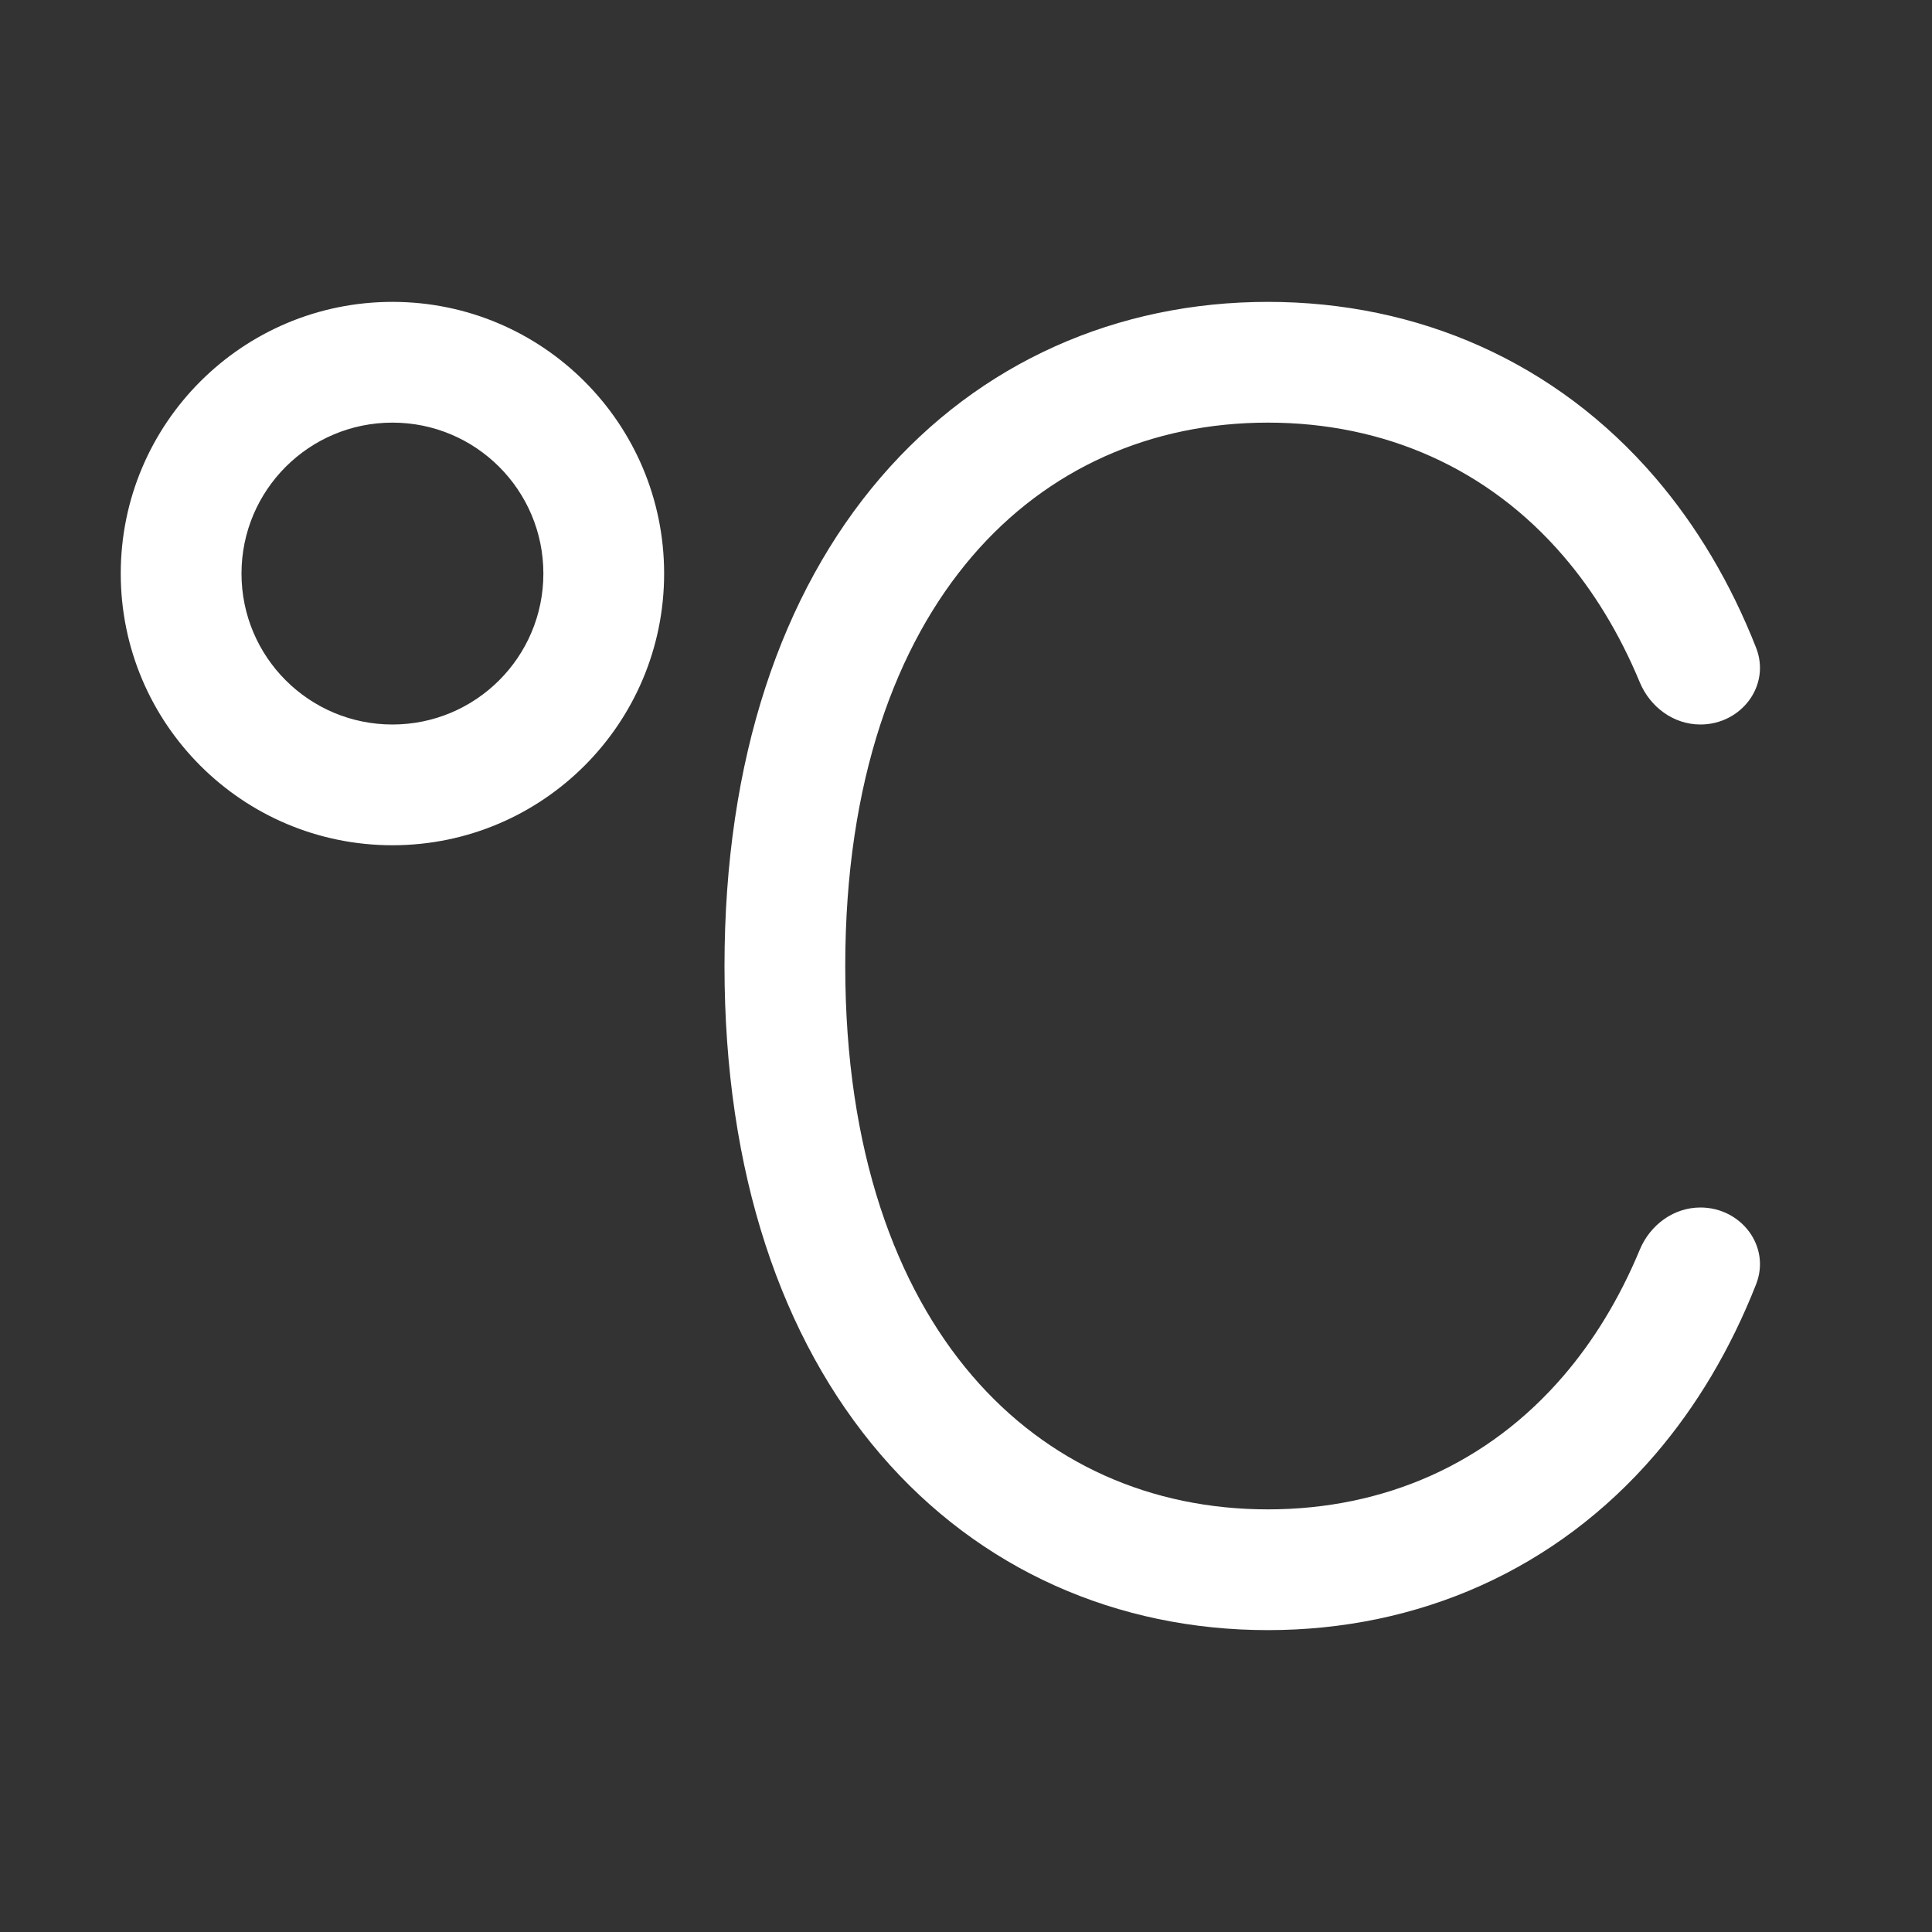 <svg width="32" height="32" viewBox="0 0 32 32" fill="none" xmlns="http://www.w3.org/2000/svg">
<rect x="0" y="0" width="32" height="32" fill="#333333" stroke="none"/>
<path d="M4 9.5C4 8.119 5.119 7 6.5 7C7.881 7 9 8.119 9 9.5C9 10.881 7.881 12 6.5 12C5.119 12 4 10.881 4 9.5ZM6.5 5C4.015 5 2 7.015 2 9.5C2 11.985 4.015 14 6.5 14C8.985 14 11 11.985 11 9.5C11 7.015 8.985 5 6.5 5ZM16.102 9.214C14.845 10.68 14 12.93 14 16C14 19.07 14.845 21.32 16.102 22.786C17.351 24.243 19.07 25 21 25C22.93 25 24.649 24.243 25.898 22.786C26.391 22.212 26.82 21.517 27.16 20.699C27.331 20.288 27.72 20 28.164 20C28.84 20 29.333 20.644 29.086 21.273C28.662 22.35 28.099 23.292 27.416 24.089C25.77 26.007 23.488 27 21 27C18.512 27 16.23 26.007 14.584 24.089C12.946 22.18 12 19.43 12 16C12 12.57 12.946 9.82 14.584 7.911C16.23 5.993 18.512 5 21 5C23.488 5 25.77 5.993 27.416 7.911C28.099 8.708 28.662 9.65 29.086 10.727C29.333 11.356 28.84 12 28.164 12C27.72 12 27.331 11.712 27.16 11.301C26.82 10.483 26.391 9.788 25.898 9.214C24.649 7.757 22.93 7 21 7C19.07 7 17.351 7.757 16.102 9.214Z" fill="#ffffff"/>
</svg>
